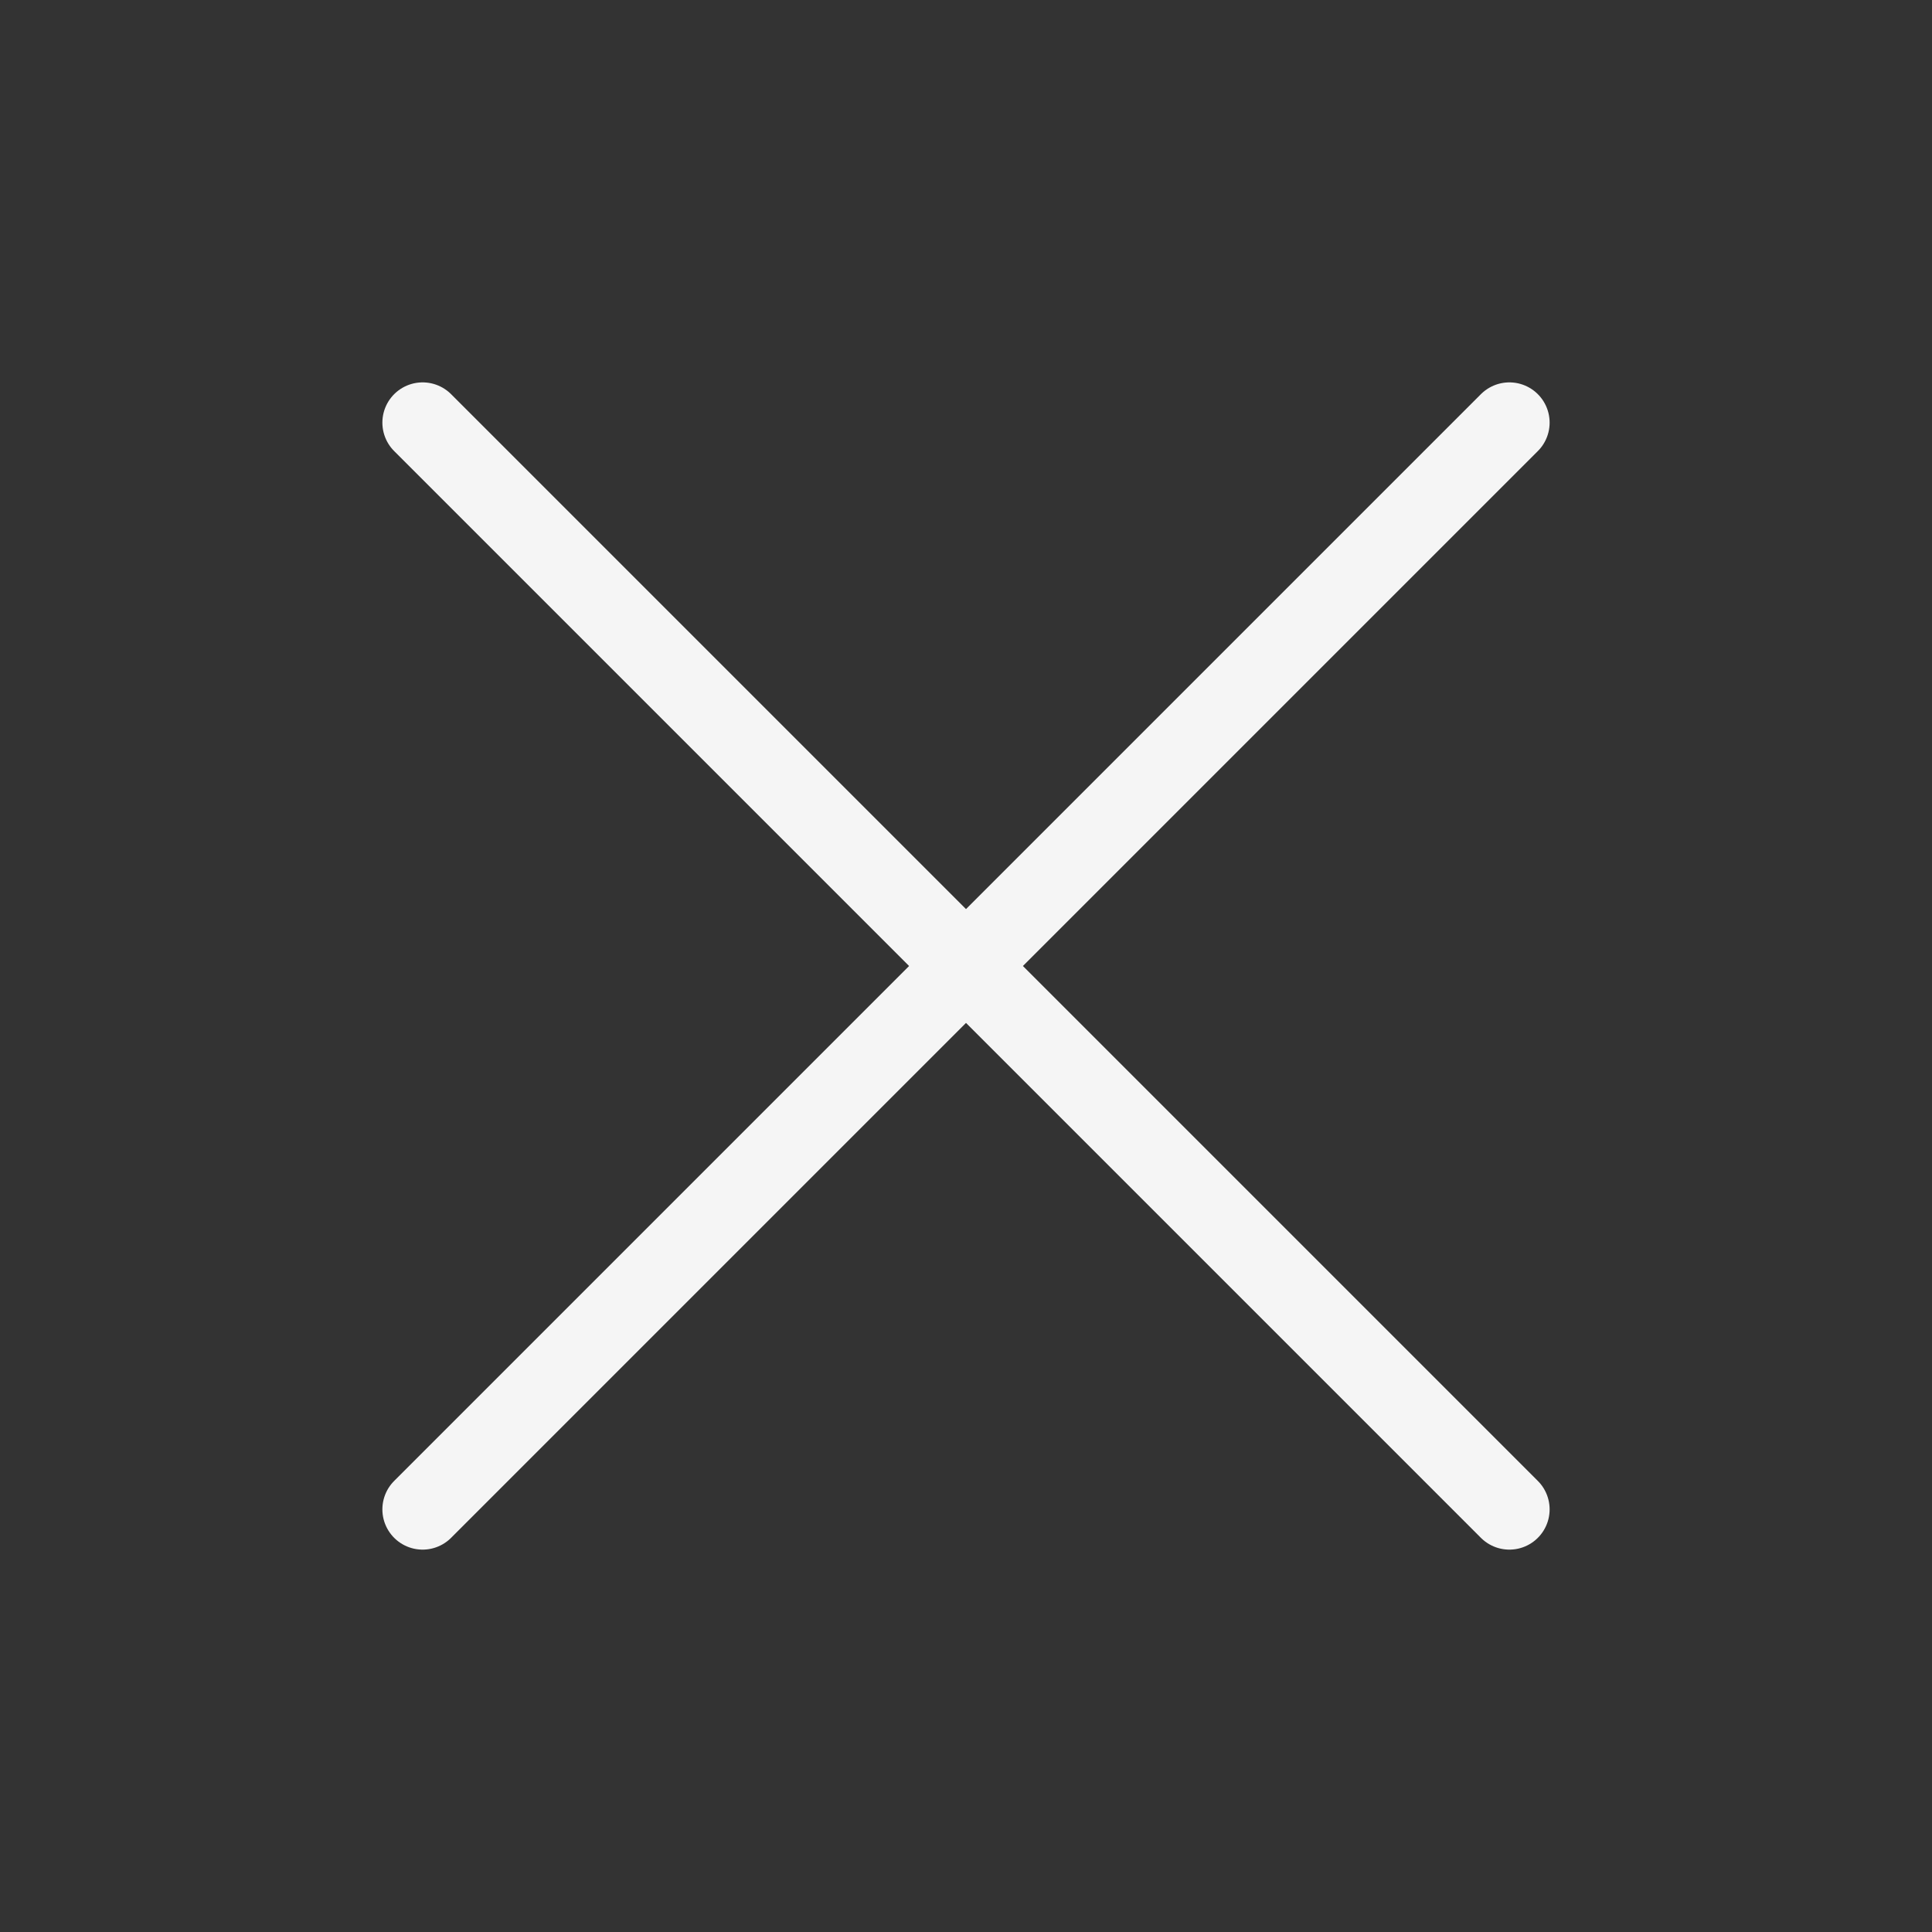 <svg width="24" height="24" fill="none" xmlns="http://www.w3.org/2000/svg"><rect width="100%" height="100%" fill="#333333" stroke="none"/><g clip-path="url(#clip0_605_180)" stroke="#F5F5F5" stroke-linecap="round" stroke-linejoin="round"><path d="M18.75 5.25l-13.5 13.5m13.5 0L5.25 5.25"/></g><defs><clipPath id="clip0_605_180"><path fill="#fff" d="M0 0h24v24H0z"/></clipPath></defs></svg>